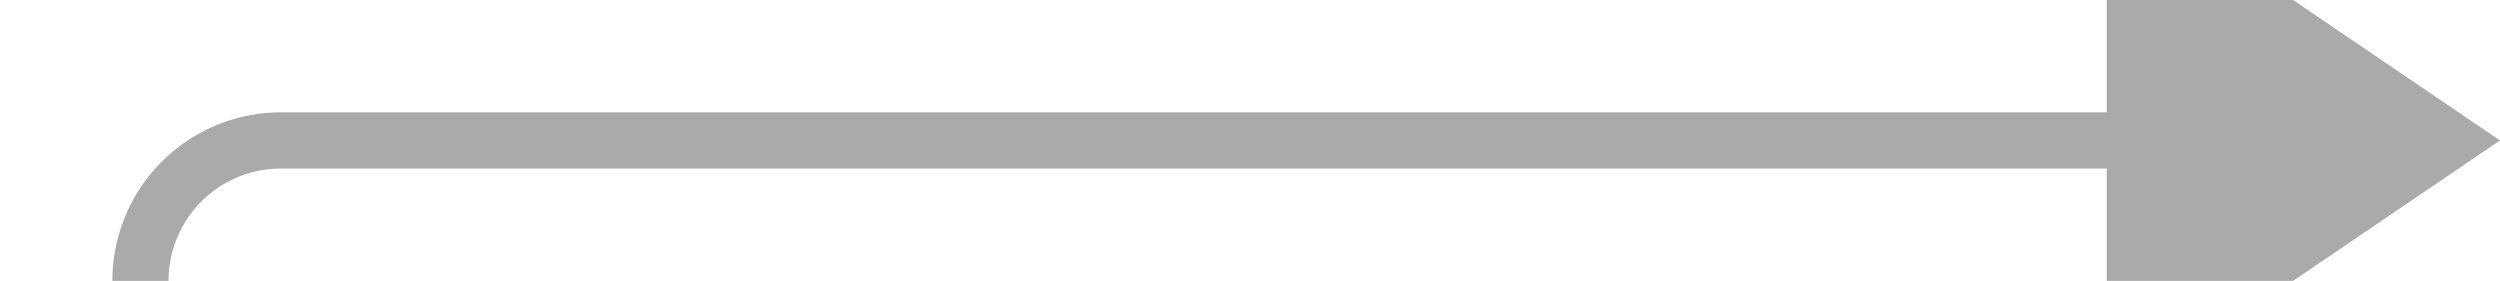 ﻿<?xml version="1.0" encoding="utf-8"?>
<svg version="1.1" xmlns:xlink="http://www.w3.org/1999/xlink" width="89px" height="10px" preserveAspectRatio="xMinYMid meet" viewBox="2117 2172  89 8" xmlns="http://www.w3.org/2000/svg">
  <path d="M 2039 2319  L 2117 2319  A 5 5 0 0 0 2122 2314 L 2122 2181  A 5 5 0 0 1 2127 2176 L 2194 2176  " stroke-width="2" stroke="#aaaaaa" fill="none" />
  <path d="M 2192 2185.5  L 2206 2176  L 2192 2166.5  L 2192 2185.5  Z " fill-rule="nonzero" fill="#aaaaaa" stroke="none" />
</svg>